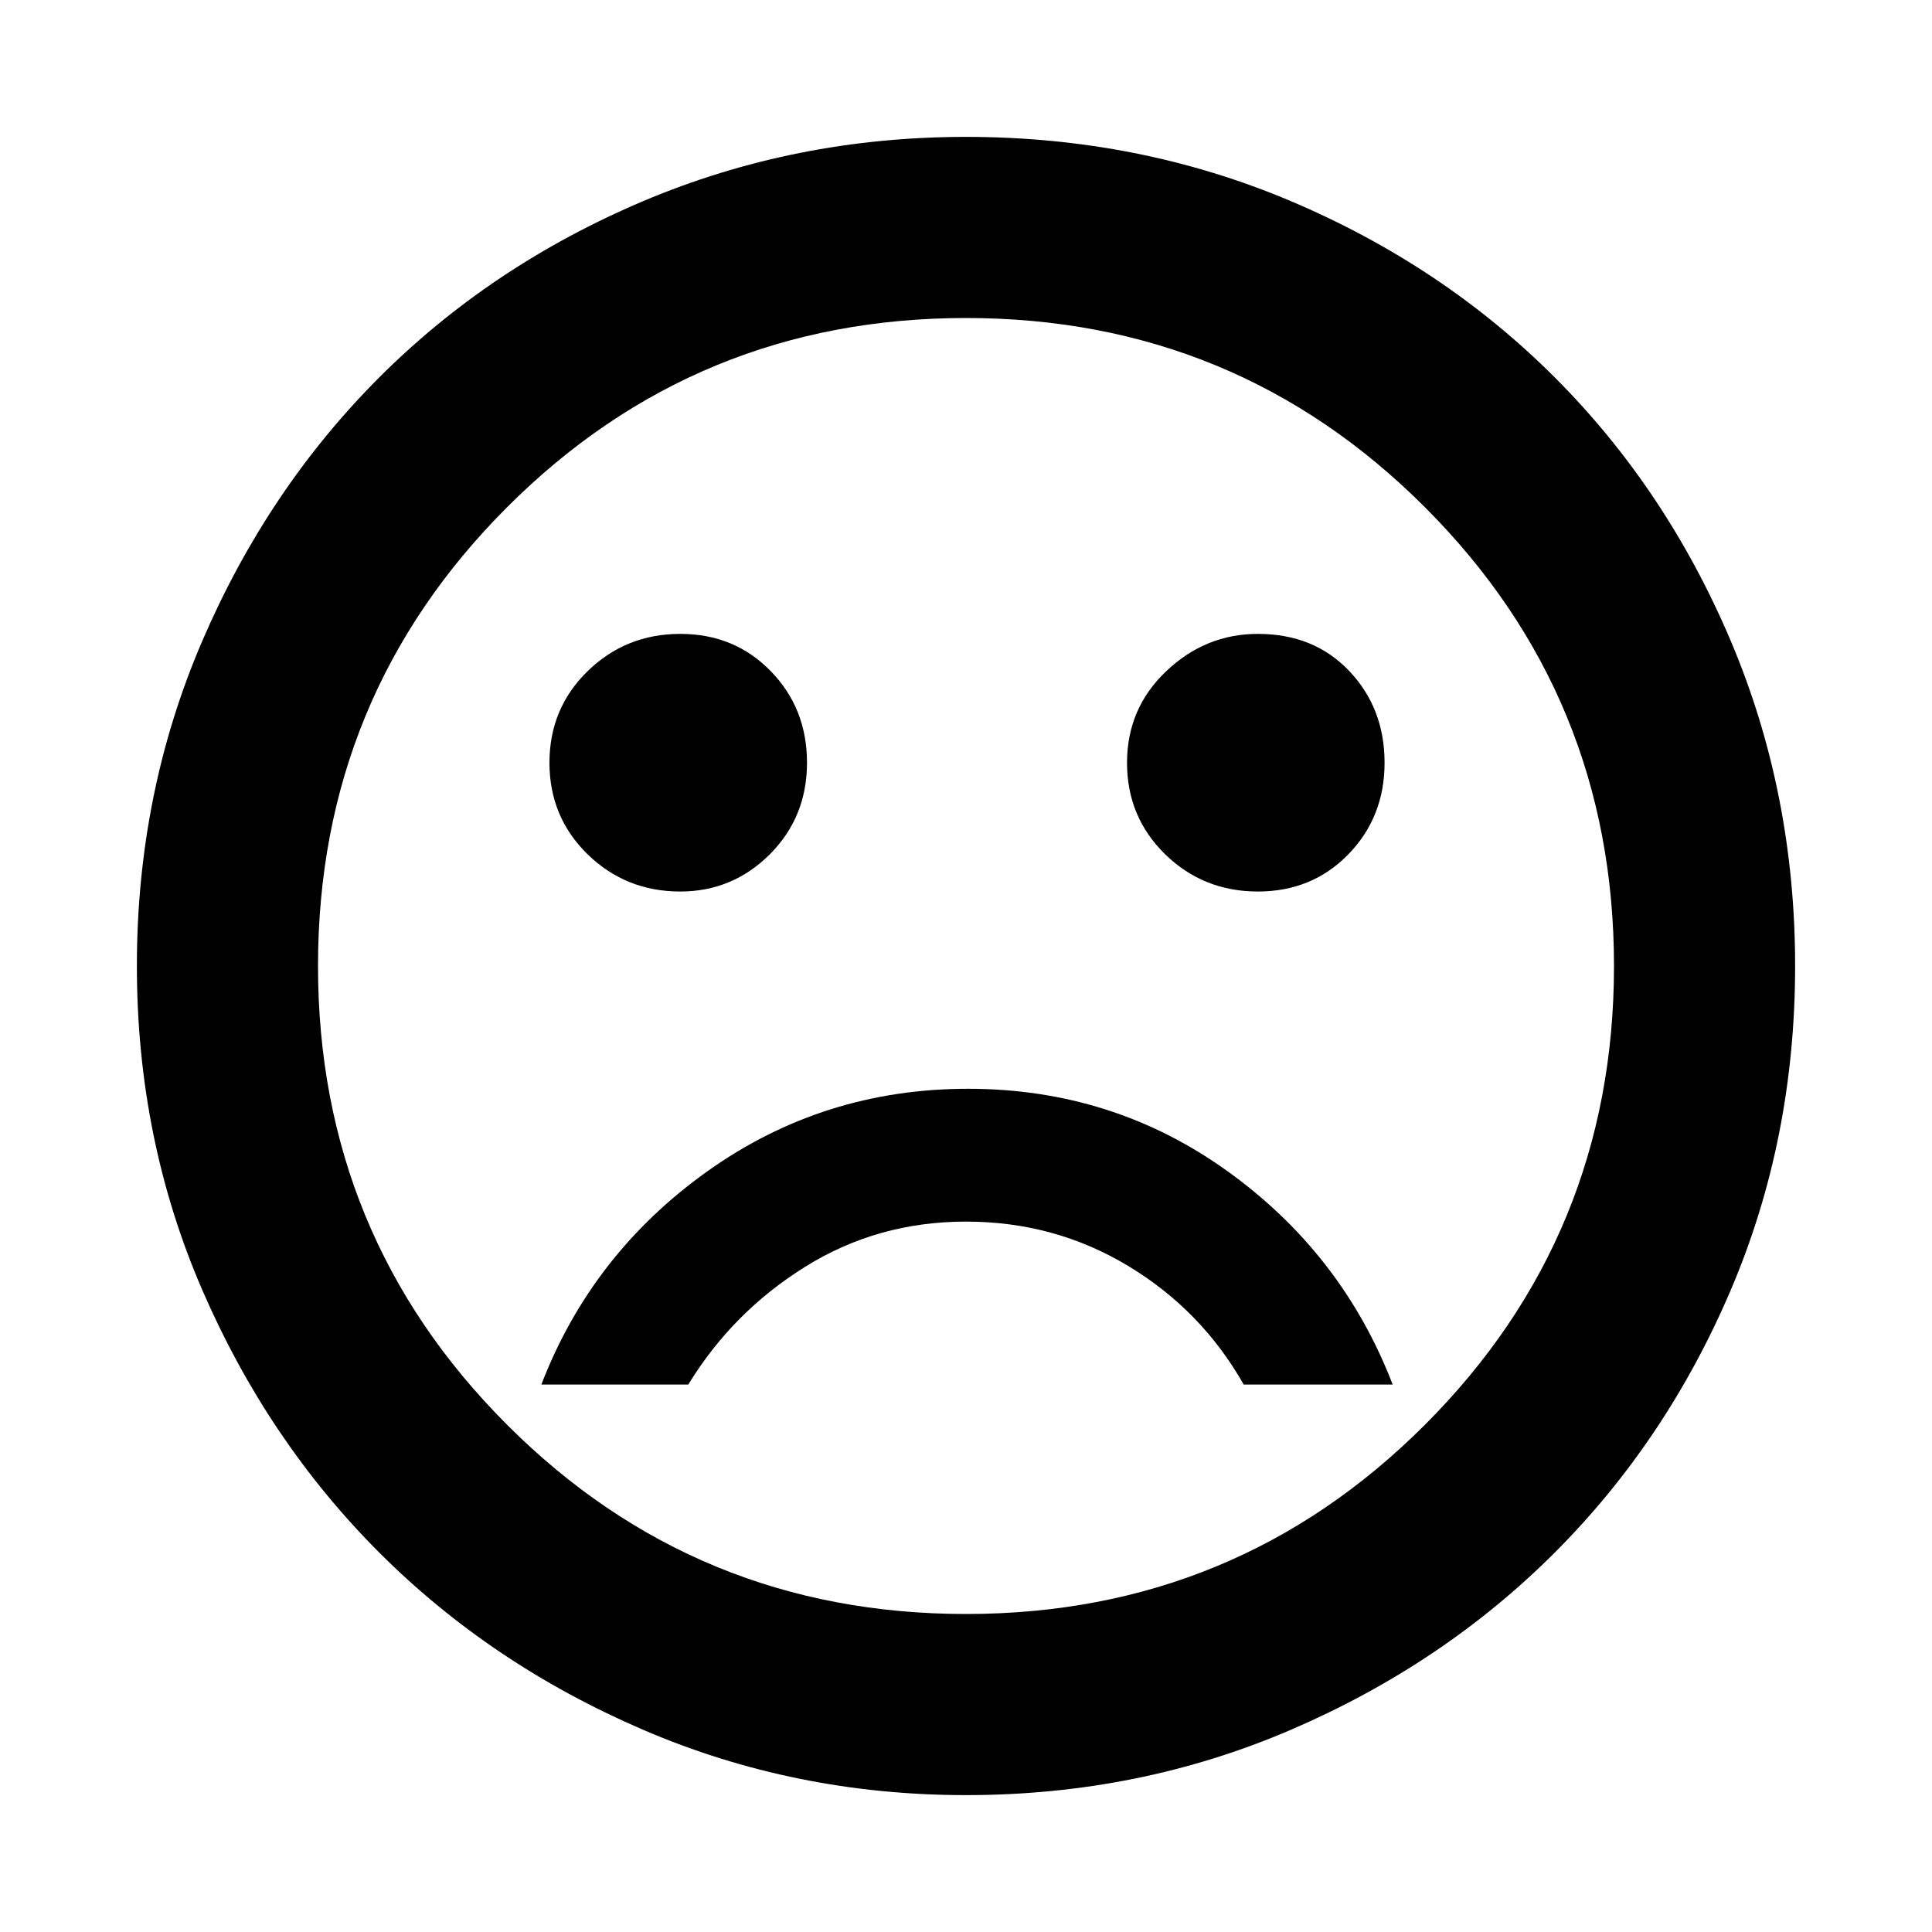 <svg xmlns="http://www.w3.org/2000/svg" height="20" width="20"><path d="M13.021 9.229Q13.583 9.229 13.958 8.844Q14.333 8.458 14.333 7.896Q14.333 7.333 13.969 6.948Q13.604 6.562 13.021 6.562Q12.479 6.562 12.073 6.948Q11.667 7.333 11.667 7.896Q11.667 8.458 12.062 8.844Q12.458 9.229 13.021 9.229ZM7.042 9.229Q7.583 9.229 7.969 8.844Q8.354 8.458 8.354 7.896Q8.354 7.333 7.979 6.948Q7.604 6.562 7.042 6.562Q6.479 6.562 6.083 6.948Q5.688 7.333 5.688 7.896Q5.688 8.458 6.083 8.844Q6.479 9.229 7.042 9.229ZM10.021 11.271Q8.521 11.271 7.323 12.125Q6.125 12.979 5.604 14.333H7.125Q7.583 13.583 8.333 13.115Q9.083 12.646 10 12.646Q10.917 12.646 11.677 13.104Q12.438 13.562 12.875 14.333H14.417Q13.896 12.979 12.708 12.125Q11.521 11.271 10.021 11.271ZM10 18.583Q8.229 18.583 6.656 17.906Q5.083 17.229 3.927 16.073Q2.771 14.917 2.094 13.354Q1.417 11.792 1.417 10Q1.417 8.208 2.094 6.635Q2.771 5.062 3.927 3.906Q5.083 2.75 6.656 2.083Q8.229 1.417 10 1.417Q11.792 1.417 13.365 2.083Q14.938 2.75 16.094 3.906Q17.25 5.062 17.917 6.635Q18.583 8.208 18.583 10Q18.583 11.792 17.917 13.354Q17.25 14.917 16.094 16.073Q14.938 17.229 13.365 17.906Q11.792 18.583 10 18.583ZM10 10Q10 10 10 10Q10 10 10 10Q10 10 10 10Q10 10 10 10Q10 10 10 10Q10 10 10 10Q10 10 10 10Q10 10 10 10ZM10 16.708Q12.792 16.708 14.75 14.75Q16.708 12.792 16.708 10Q16.708 7.208 14.75 5.25Q12.792 3.292 10 3.292Q7.208 3.292 5.25 5.25Q3.292 7.208 3.292 10Q3.292 12.792 5.25 14.75Q7.208 16.708 10 16.708Z"/></svg>